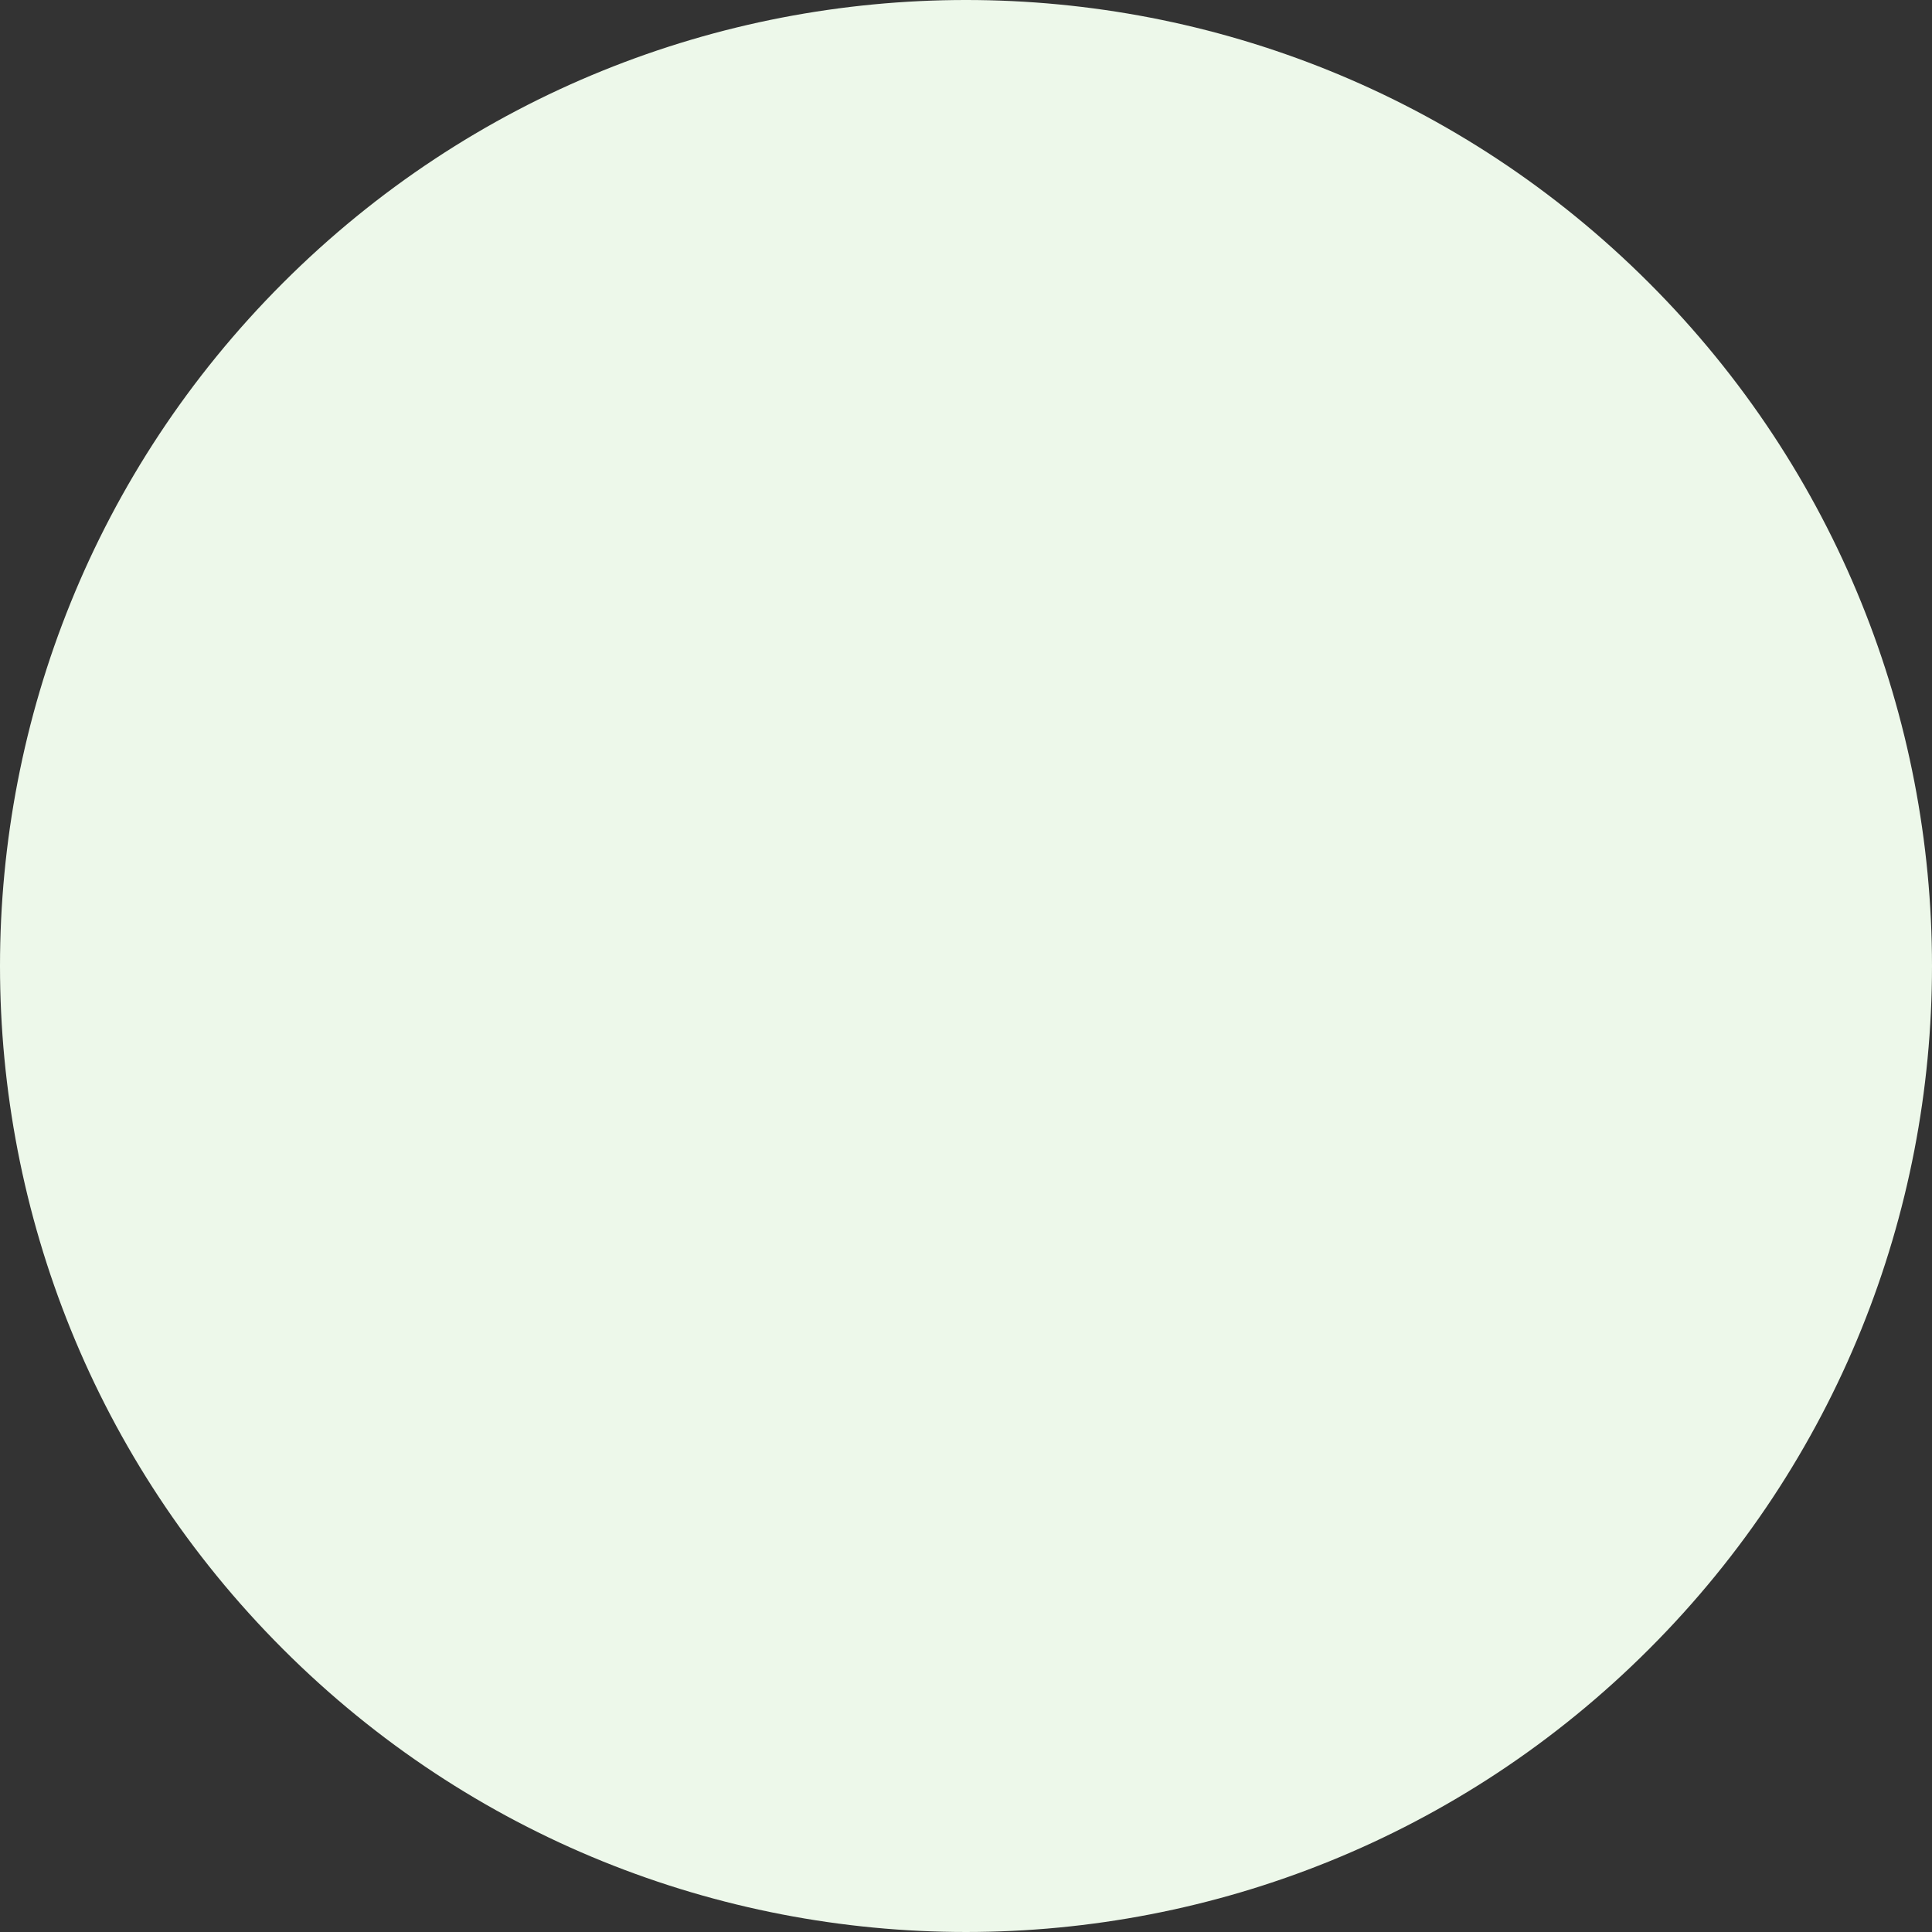 <svg xmlns="http://www.w3.org/2000/svg" width="1633.258" height="1633.259" viewBox="0 0 1633.258 1633.259">
  <rect x="0" y="0" width="1633.258" height="1633.259" fill="#333333" stroke="none"/>
  <path id="JC-BG-1" d="M1394.073,239.188c318.913,318.913,318.913,835.974,0,1154.888s-835.974,318.915-1154.887,0-318.915-835.974,0-1154.888,835.974-318.913,1154.887,0" transform="translate(0 -0.004)" fill="#edf8ea" fill-rule="evenodd" style="mix-blend-mode: multiply;isolation: isolate"/>
</svg>
